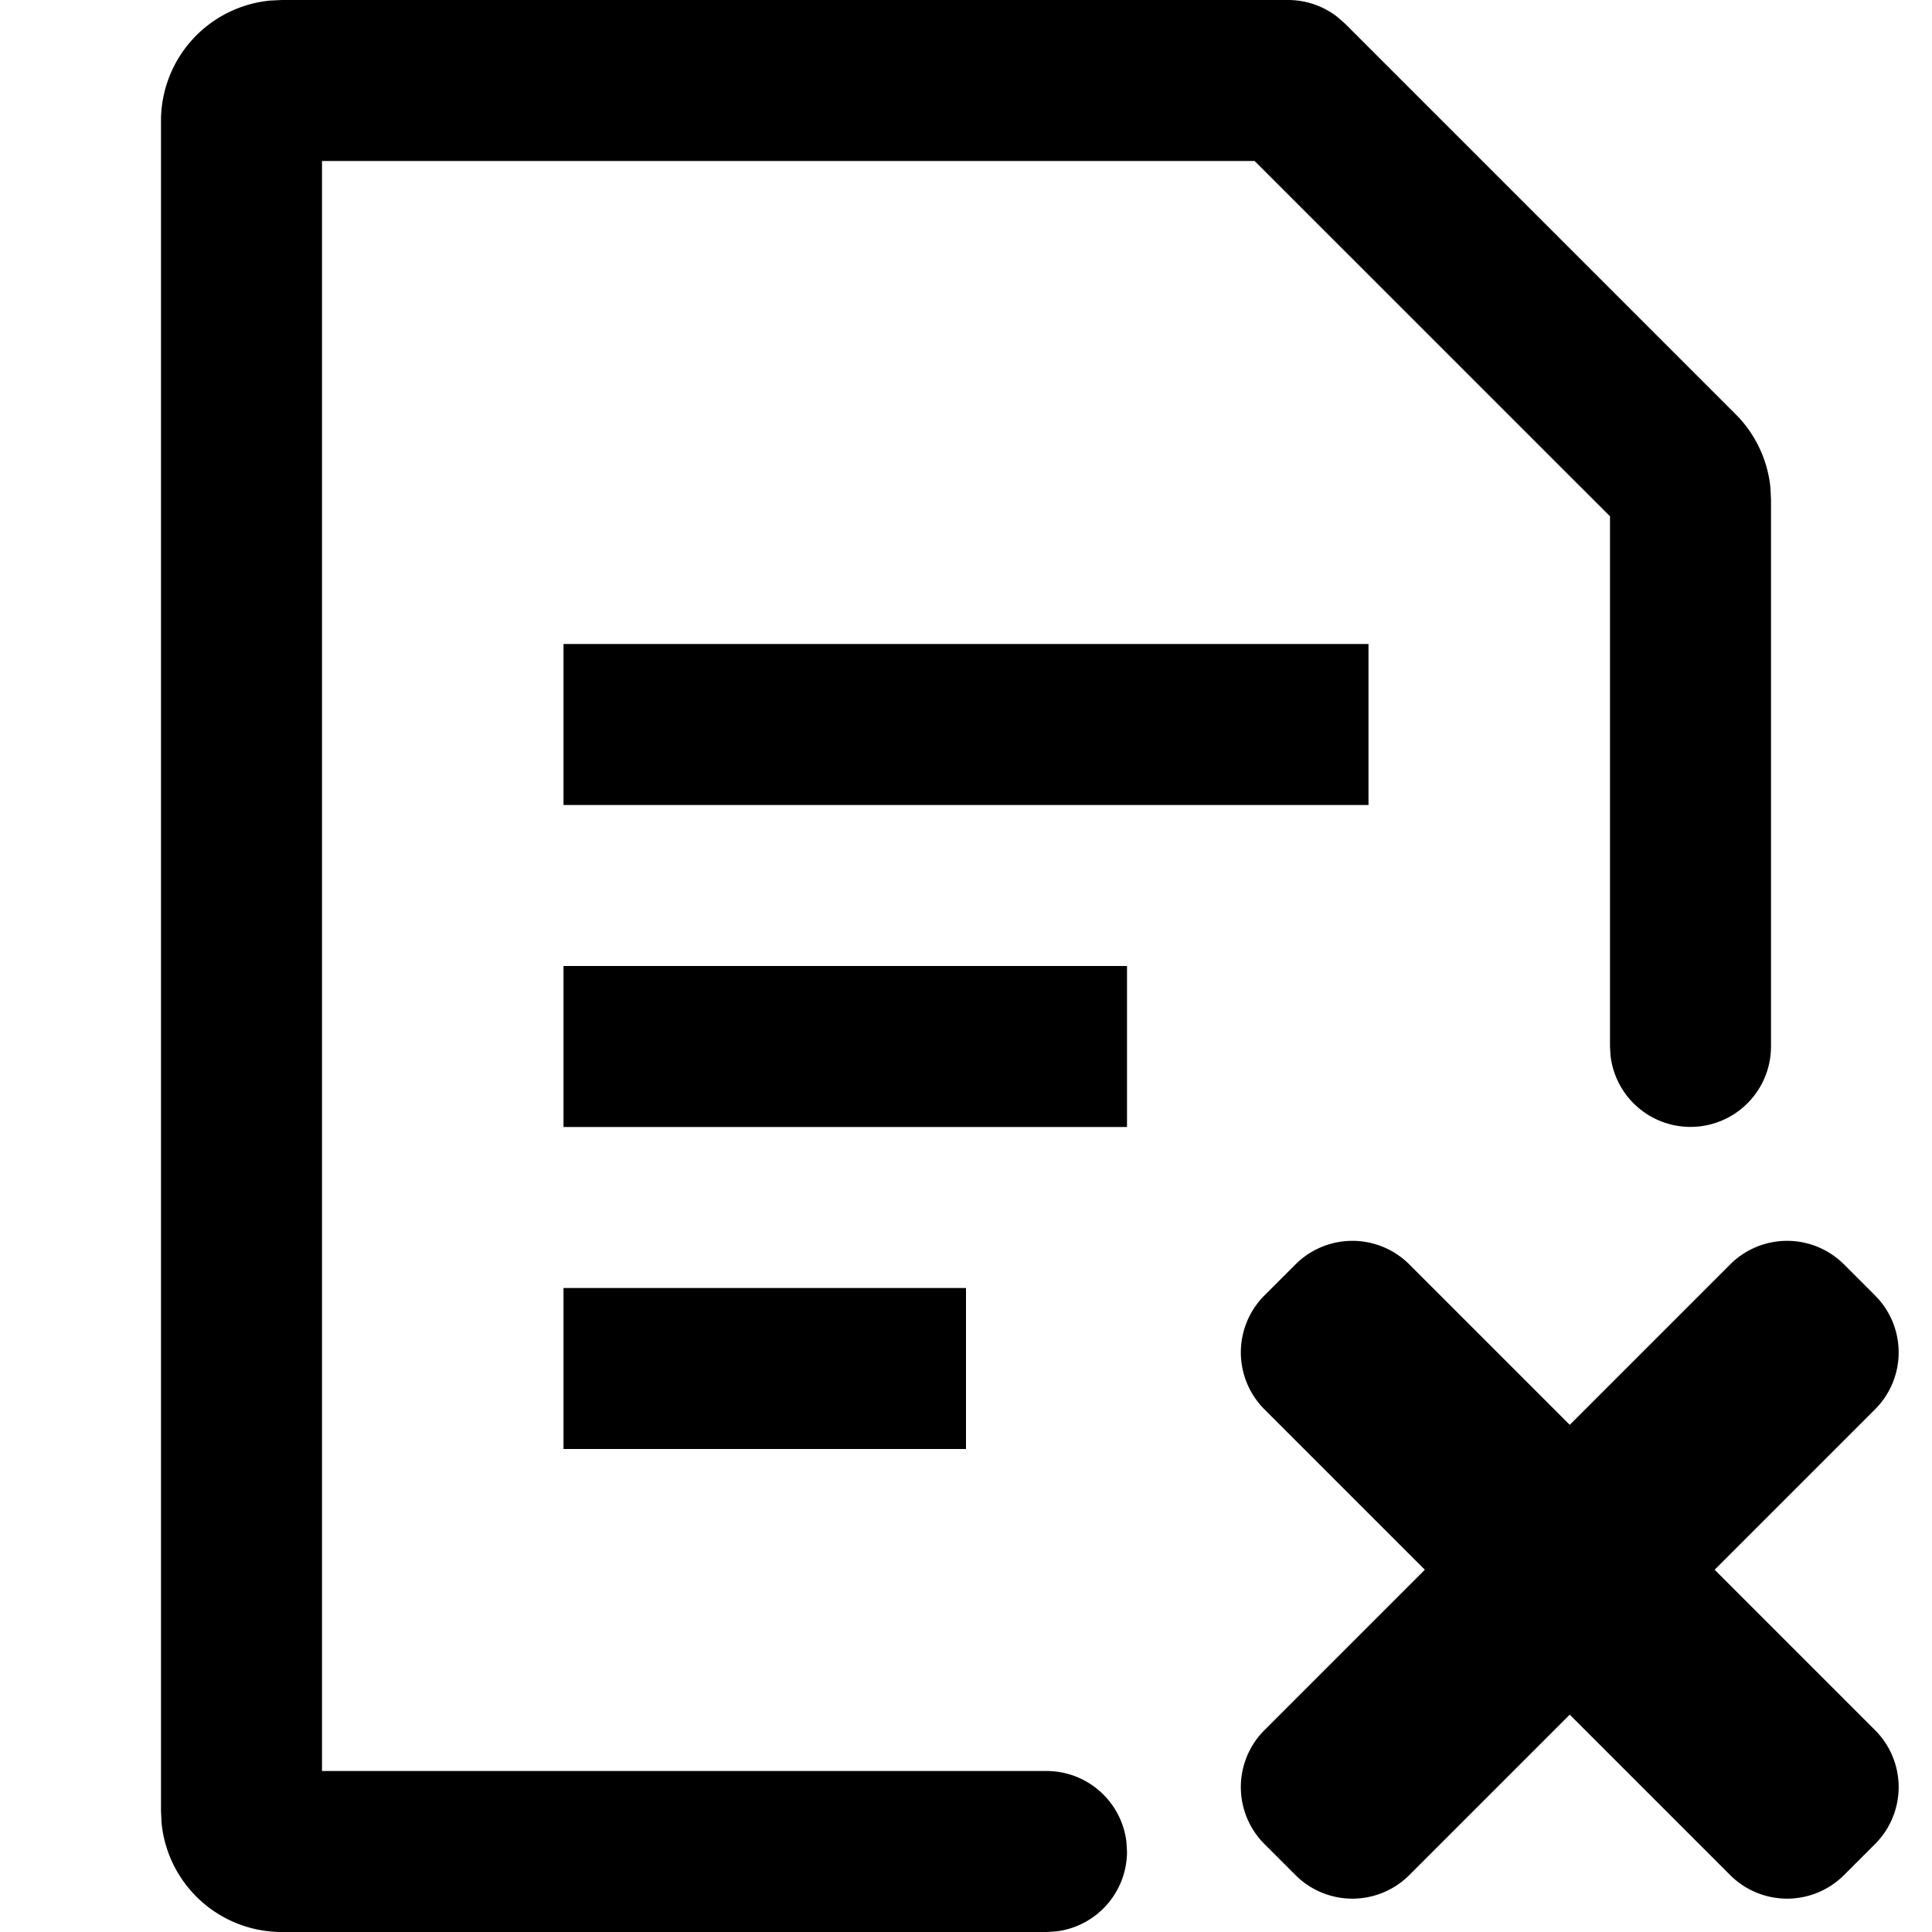 <svg t="1640674607923" class="icon" viewBox="0 0 1024 1024" version="1.1" xmlns="http://www.w3.org/2000/svg" p-id="8491"
     width="200" height="200">
    <path d="M682.667 0a42.667 42.667 0 0 1 25.941 8.789l4.267 3.712 207.061 207.061a64 64 0 0 1 18.432 38.955l0.299 6.315V554.667a42.667 42.667 0 0 1-85.035 4.992L853.333 554.667V273.664L664.96 85.333H170.667v853.333h384a42.667 42.667 0 0 1 42.368 37.675L597.333 981.333a42.667 42.667 0 0 1-37.675 42.368L554.667 1024H149.333a64 64 0 0 1-63.701-57.856L85.333 960v-896A64 64 0 0 1 143.189 0.299L149.333 0H682.667z"
          p-id="8492"></path>
    <path d="M298.667 512h298.667v85.333H298.667zM298.667 341.333h426.667v85.333H298.667zM298.667 682.667h213.333v85.333H298.667zM977.365 670.165l16.469 16.469a42.667 42.667 0 0 1 0 60.331l-246.869 246.869a42.667 42.667 0 0 1-60.331 0l-16.469-16.469a42.667 42.667 0 0 1 0-60.331l246.869-246.869a42.667 42.667 0 0 1 60.331 0z"
          p-id="8493"></path>
    <path d="M993.835 977.365l-16.469 16.469a42.667 42.667 0 0 1-60.331 0l-246.869-246.869a42.667 42.667 0 0 1 0-60.331l16.469-16.469a42.667 42.667 0 0 1 60.331 0l246.869 246.869a42.667 42.667 0 0 1 0 60.331z"
          p-id="8494"></path>
</svg>
